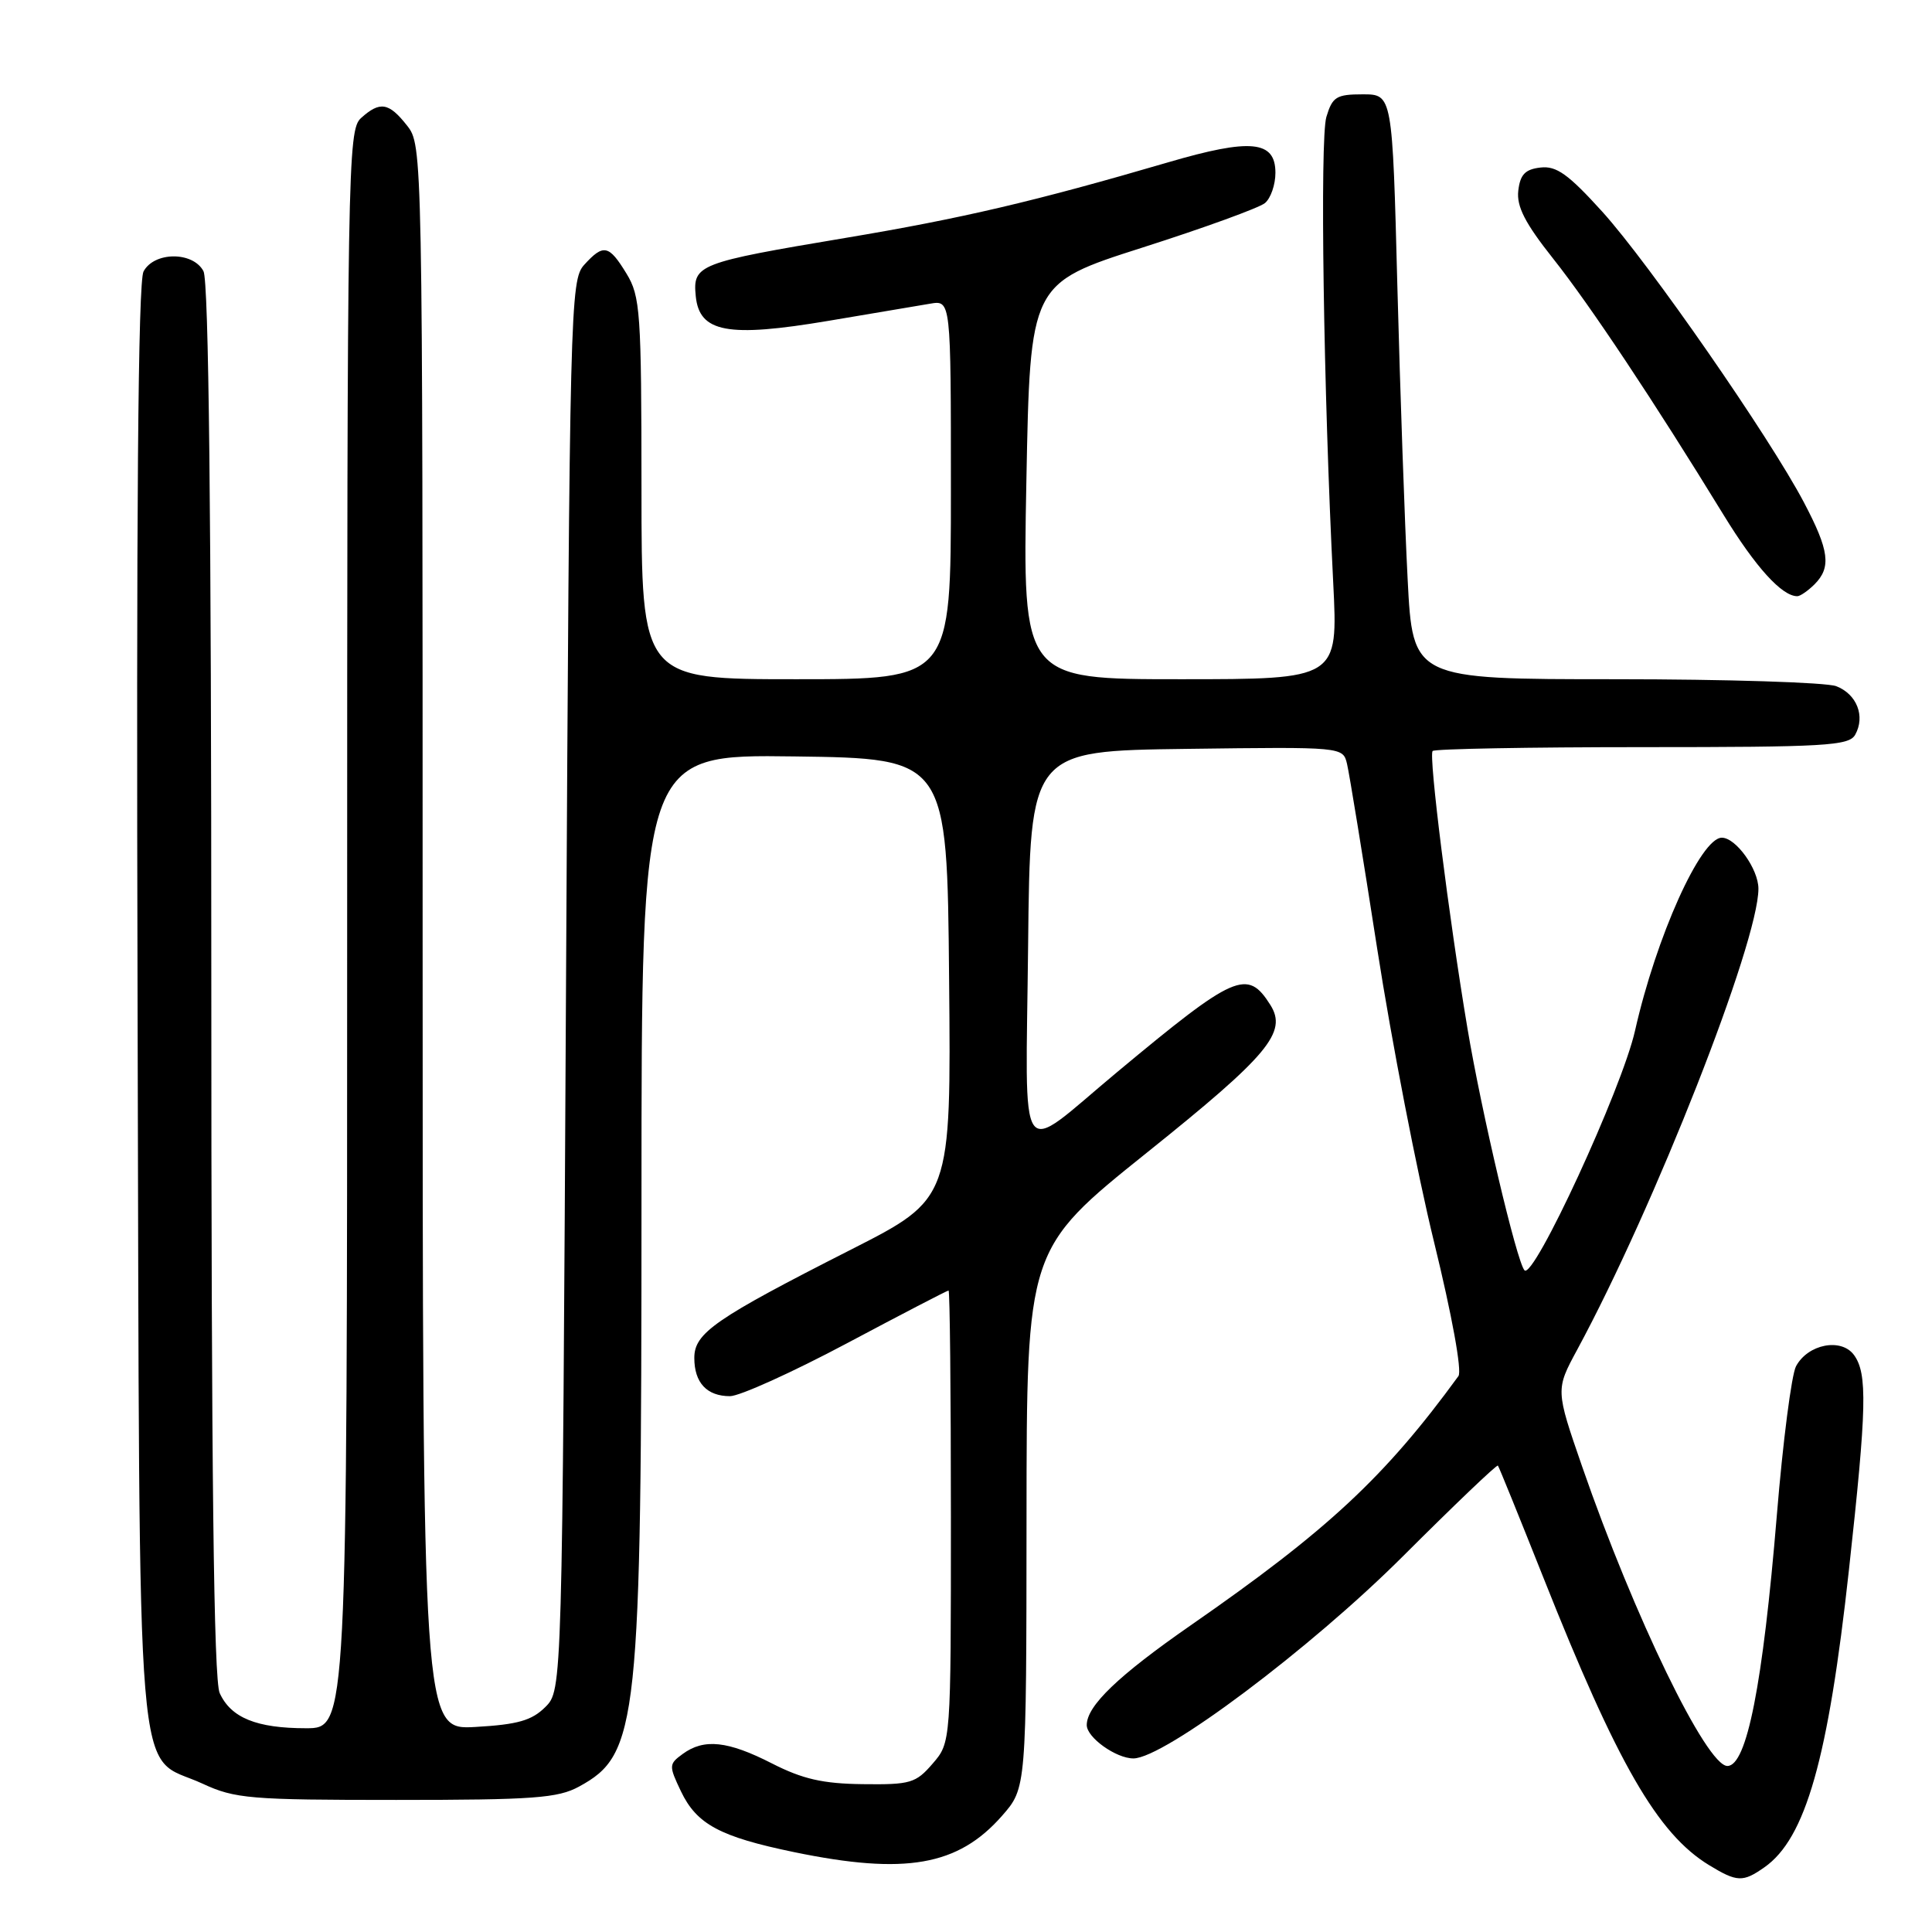 <?xml version="1.0" encoding="UTF-8" standalone="no"?>
<!DOCTYPE svg PUBLIC "-//W3C//DTD SVG 1.1//EN" "http://www.w3.org/Graphics/SVG/1.1/DTD/svg11.dtd" >
<svg xmlns="http://www.w3.org/2000/svg" xmlns:xlink="http://www.w3.org/1999/xlink" version="1.1" viewBox="0 0 256 256">
 <g >
 <path fill="currentColor"
d=" M 233.79 247.43 C 239.26 243.60 242.25 233.08 245.00 207.96 C 247.36 186.49 247.46 182.01 245.66 179.54 C 243.97 177.24 239.55 178.10 237.98 181.04 C 237.39 182.15 236.24 191.03 235.44 200.78 C 233.58 223.25 231.46 234.00 228.89 234.00 C 226.13 234.00 216.53 214.21 209.64 194.32 C 206.12 184.14 206.12 184.14 209.00 178.82 C 219.22 159.92 233.00 124.88 233.00 117.76 C 233.00 115.16 230.02 111.00 228.15 111.00 C 225.36 111.00 219.46 124.11 216.65 136.57 C 214.92 144.26 203.20 169.65 202.00 168.32 C 200.97 167.17 196.30 147.36 194.44 136.23 C 191.96 121.43 189.28 100.06 189.83 99.51 C 190.11 99.23 202.61 99.00 217.62 99.00 C 241.88 99.00 245.00 98.82 245.82 97.36 C 247.19 94.91 246.04 91.97 243.30 90.92 C 241.96 90.42 228.80 90.00 214.04 90.00 C 187.20 90.00 187.20 90.00 186.52 76.75 C 186.14 69.46 185.53 52.02 185.16 38.00 C 184.50 12.50 184.50 12.50 180.57 12.50 C 177.07 12.50 176.55 12.83 175.75 15.50 C 174.88 18.43 175.37 51.81 176.66 77.25 C 177.30 90.00 177.30 90.00 156.40 90.00 C 135.50 90.00 135.50 90.00 136.00 63.78 C 136.50 37.56 136.50 37.56 151.36 32.81 C 159.54 30.20 166.85 27.54 167.61 26.91 C 168.38 26.27 169.00 24.47 169.00 22.90 C 169.00 18.62 165.74 18.30 154.78 21.51 C 137.15 26.67 127.44 28.95 112.00 31.53 C 92.49 34.80 91.78 35.07 92.19 39.23 C 92.66 44.06 96.42 44.76 109.79 42.51 C 115.68 41.51 121.74 40.49 123.25 40.24 C 126.00 39.77 126.00 39.77 126.00 64.89 C 126.00 90.00 126.00 90.00 105.50 90.00 C 85.00 90.00 85.00 90.00 85.00 64.75 C 84.99 41.34 84.85 39.26 83.01 36.25 C 80.68 32.43 79.96 32.28 77.40 35.10 C 75.57 37.13 75.48 40.54 75.00 130.58 C 74.50 223.95 74.50 223.95 72.26 226.19 C 70.46 227.98 68.60 228.51 63.01 228.83 C 56.00 229.23 56.00 229.23 56.00 124.25 C 56.00 19.56 55.99 19.26 53.93 16.63 C 51.52 13.57 50.34 13.38 47.83 15.65 C 46.08 17.24 46.00 21.88 46.00 123.15 C 46.00 229.00 46.00 229.00 40.55 229.00 C 34.00 229.00 30.60 227.62 29.11 224.34 C 28.32 222.61 28.00 195.20 28.00 129.89 C 28.00 68.37 27.66 37.23 26.96 35.93 C 25.56 33.30 20.43 33.33 19.02 35.97 C 18.29 37.32 18.05 67.83 18.23 133.27 C 18.54 241.19 17.78 232.16 26.83 236.34 C 31.14 238.34 33.10 238.50 52.50 238.50 C 70.69 238.50 73.93 238.26 76.73 236.73 C 84.59 232.44 85.00 228.59 85.00 158.80 C 85.00 99.96 85.00 99.96 105.25 100.23 C 125.50 100.50 125.50 100.50 125.76 129.67 C 126.03 158.84 126.03 158.84 112.76 165.58 C 94.73 174.74 92.00 176.63 92.00 179.93 C 92.00 183.22 93.66 185.00 96.73 185.00 C 98.00 185.00 104.97 181.85 112.21 178.00 C 119.45 174.15 125.51 171.00 125.69 171.00 C 125.86 171.00 126.00 184.47 126.00 200.94 C 126.00 230.89 126.00 230.89 123.58 233.69 C 121.35 236.28 120.63 236.49 114.33 236.41 C 109.02 236.35 106.34 235.73 102.28 233.66 C 96.43 230.67 93.28 230.34 90.46 232.41 C 88.62 233.75 88.61 233.96 90.23 237.36 C 92.32 241.73 95.38 243.38 105.24 245.42 C 119.96 248.46 126.95 247.24 132.77 240.61 C 136.00 236.93 136.00 236.93 136.02 201.22 C 136.04 165.50 136.04 165.50 152.02 152.69 C 168.08 139.82 170.61 136.78 168.33 133.16 C 165.28 128.33 163.66 129.04 148.00 142.08 C 134.59 153.25 135.92 155.15 136.23 125.29 C 136.50 99.50 136.50 99.50 157.23 99.23 C 177.95 98.96 177.95 98.96 178.49 101.23 C 178.79 102.48 180.59 113.51 182.49 125.74 C 184.39 137.96 187.78 155.44 190.02 164.58 C 192.40 174.30 193.74 181.67 193.25 182.34 C 183.50 195.72 175.94 202.76 157.78 215.36 C 148.18 222.03 144.00 226.03 144.00 228.58 C 144.00 230.23 147.88 233.00 150.18 233.00 C 154.24 233.00 173.63 218.46 185.87 206.24 C 192.67 199.45 198.34 194.03 198.48 194.20 C 198.62 194.36 201.32 201.03 204.49 209.00 C 214.31 233.74 219.64 242.98 226.46 247.14 C 230.17 249.40 230.94 249.43 233.79 247.43 Z  M 240.43 77.43 C 242.68 75.18 242.39 72.95 239.04 66.59 C 234.49 57.93 218.54 34.94 212.32 28.06 C 207.81 23.08 206.23 21.95 204.12 22.20 C 202.09 22.43 201.43 23.13 201.18 25.27 C 200.94 27.36 202.08 29.58 205.80 34.27 C 210.68 40.42 219.17 53.19 228.39 68.24 C 232.63 75.16 236.11 79.00 238.15 79.00 C 238.54 79.00 239.56 78.29 240.43 77.43 Z "/>
</g>
</svg>